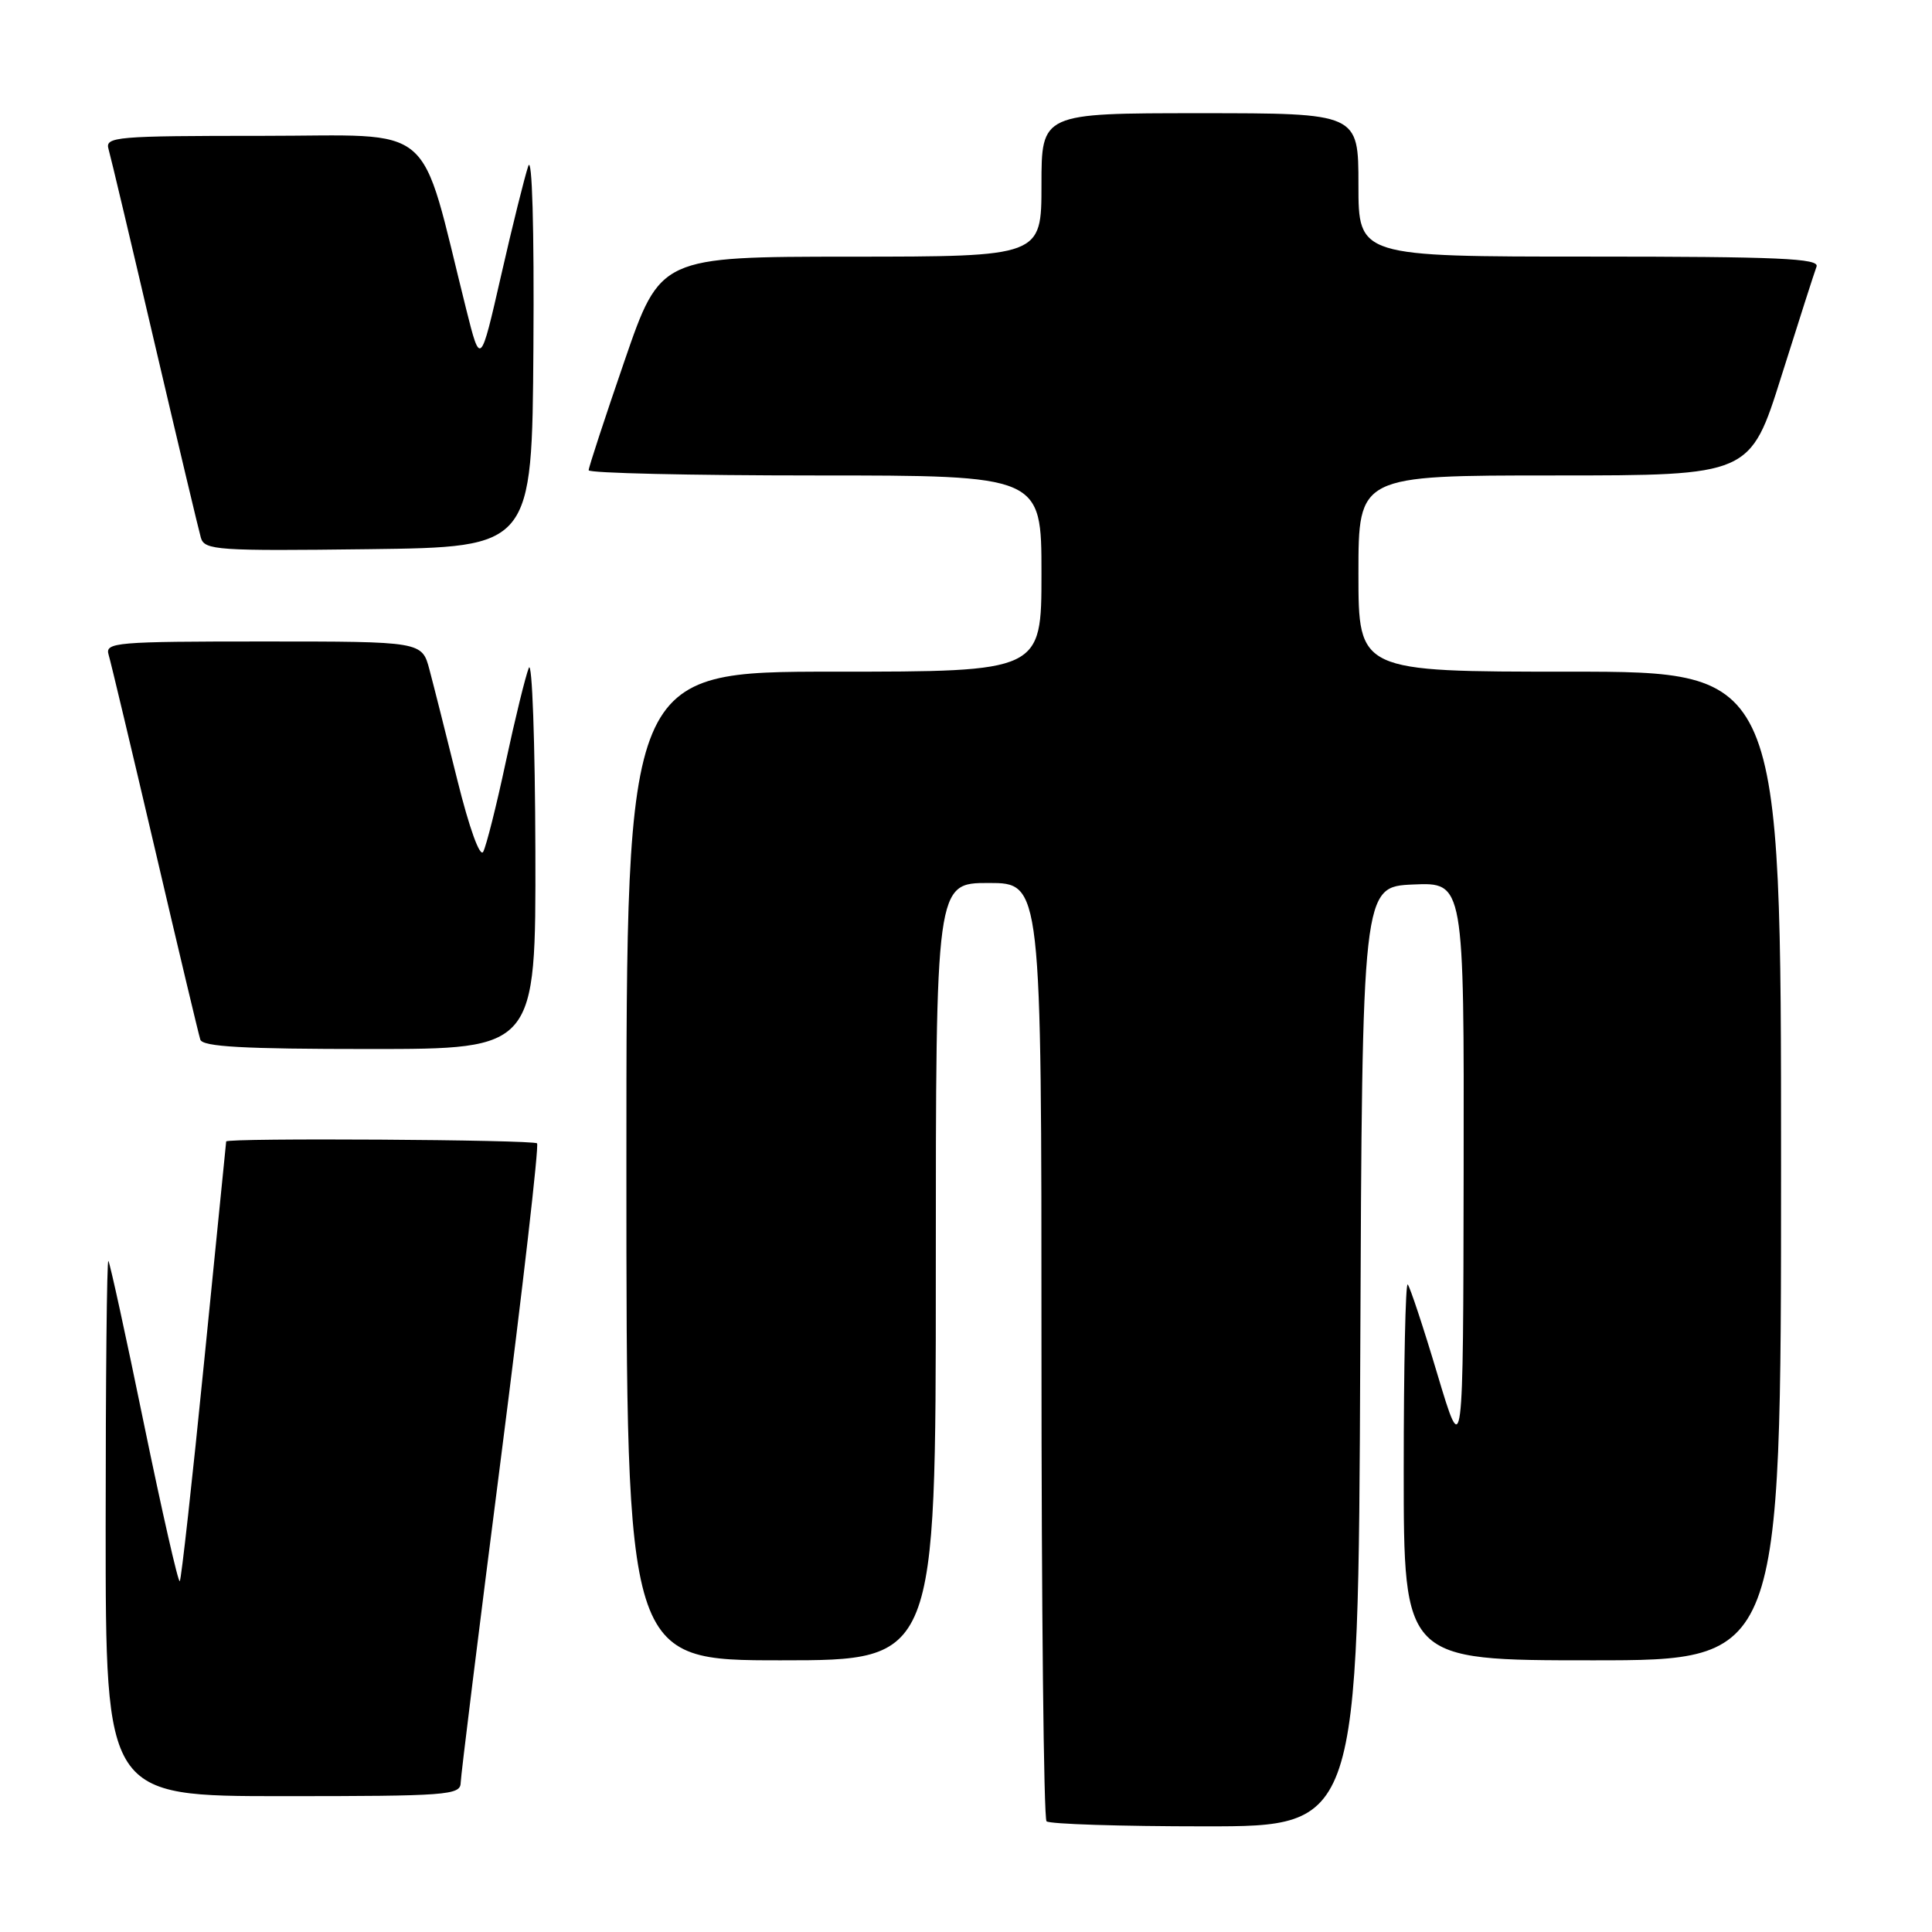 <?xml version="1.0" encoding="UTF-8" standalone="no"?>
<!DOCTYPE svg PUBLIC "-//W3C//DTD SVG 1.1//EN" "http://www.w3.org/Graphics/SVG/1.1/DTD/svg11.dtd" >
<svg xmlns="http://www.w3.org/2000/svg" xmlns:xlink="http://www.w3.org/1999/xlink" version="1.1" viewBox="0 0 256 256">
 <g >
 <path fill="currentColor"
d=" M 180.24 179.75 C 180.50 117.50 180.50 117.50 187.25 117.20 C 194.00 116.91 194.00 116.91 193.94 155.20 C 193.88 193.50 193.88 193.50 190.47 182.12 C 188.60 175.85 186.82 170.49 186.53 170.20 C 186.24 169.91 186.00 180.99 186.00 194.83 C 186.00 220.00 186.00 220.00 211.00 220.00 C 236.00 220.00 236.00 220.00 236.00 154.50 C 236.00 89.00 236.00 89.00 208.00 89.00 C 180.00 89.00 180.00 89.00 180.00 76.00 C 180.00 63.00 180.00 63.00 205.96 63.00 C 231.91 63.00 231.91 63.00 236.05 49.83 C 238.33 42.59 240.42 36.07 240.70 35.33 C 241.12 34.24 235.69 34.00 210.61 34.00 C 180.00 34.00 180.00 34.00 180.00 24.50 C 180.00 15.00 180.00 15.00 159.00 15.00 C 138.00 15.00 138.00 15.00 138.00 24.50 C 138.00 34.00 138.00 34.00 112.75 34.01 C 87.50 34.02 87.50 34.02 82.75 47.82 C 80.14 55.40 78.00 61.93 78.00 62.31 C 78.00 62.69 91.50 63.00 108.00 63.00 C 138.00 63.00 138.00 63.00 138.00 76.00 C 138.00 89.00 138.00 89.00 110.50 89.00 C 83.00 89.00 83.00 89.00 83.00 154.50 C 83.00 220.00 83.00 220.00 103.50 220.00 C 124.00 220.00 124.00 220.00 124.00 168.50 C 124.00 117.00 124.00 117.00 131.00 117.00 C 138.00 117.00 138.00 117.00 138.00 178.83 C 138.00 212.84 138.30 240.97 138.67 241.33 C 139.03 241.70 148.48 242.00 159.66 242.00 C 179.98 242.00 179.98 242.00 180.24 179.75 Z  M 61.04 236.25 C 61.06 235.29 63.46 215.94 66.37 193.25 C 69.28 170.56 71.44 151.77 71.16 151.50 C 70.67 151.01 30.03 150.76 29.97 151.25 C 29.95 151.39 28.65 164.47 27.06 180.32 C 25.48 196.18 24.02 209.31 23.82 209.52 C 23.61 209.72 21.48 200.35 19.08 188.70 C 16.69 177.04 14.56 167.31 14.36 167.08 C 14.16 166.85 14.00 182.72 14.00 202.33 C 14.00 238.00 14.00 238.00 37.50 238.00 C 59.20 238.00 61.00 237.87 61.04 236.25 Z  M 70.94 112.75 C 70.90 98.31 70.51 87.40 70.07 88.50 C 69.63 89.60 68.25 95.22 67.01 101.00 C 65.78 106.78 64.43 112.11 64.03 112.86 C 63.60 113.66 62.19 109.76 60.60 103.36 C 59.12 97.39 57.46 90.81 56.91 88.75 C 55.92 85.00 55.92 85.00 34.89 85.00 C 15.33 85.00 13.90 85.12 14.39 86.75 C 14.68 87.71 17.44 99.30 20.53 112.50 C 23.61 125.70 26.32 137.06 26.54 137.75 C 26.84 138.70 32.22 139.00 48.97 139.00 C 71.00 139.00 71.00 139.00 70.94 112.75 Z  M 70.68 46.00 C 70.79 30.16 70.51 20.51 70.00 22.00 C 69.53 23.38 67.90 29.90 66.40 36.50 C 63.66 48.50 63.66 48.50 61.78 41.00 C 55.44 15.66 58.19 18.00 34.82 18.00 C 15.34 18.00 13.90 18.12 14.38 19.75 C 14.66 20.71 17.41 32.30 20.49 45.50 C 23.58 58.70 26.34 70.30 26.62 71.27 C 27.11 72.90 28.82 73.02 48.82 72.77 C 70.50 72.50 70.50 72.50 70.68 46.00 Z "/>
</g>
</svg>